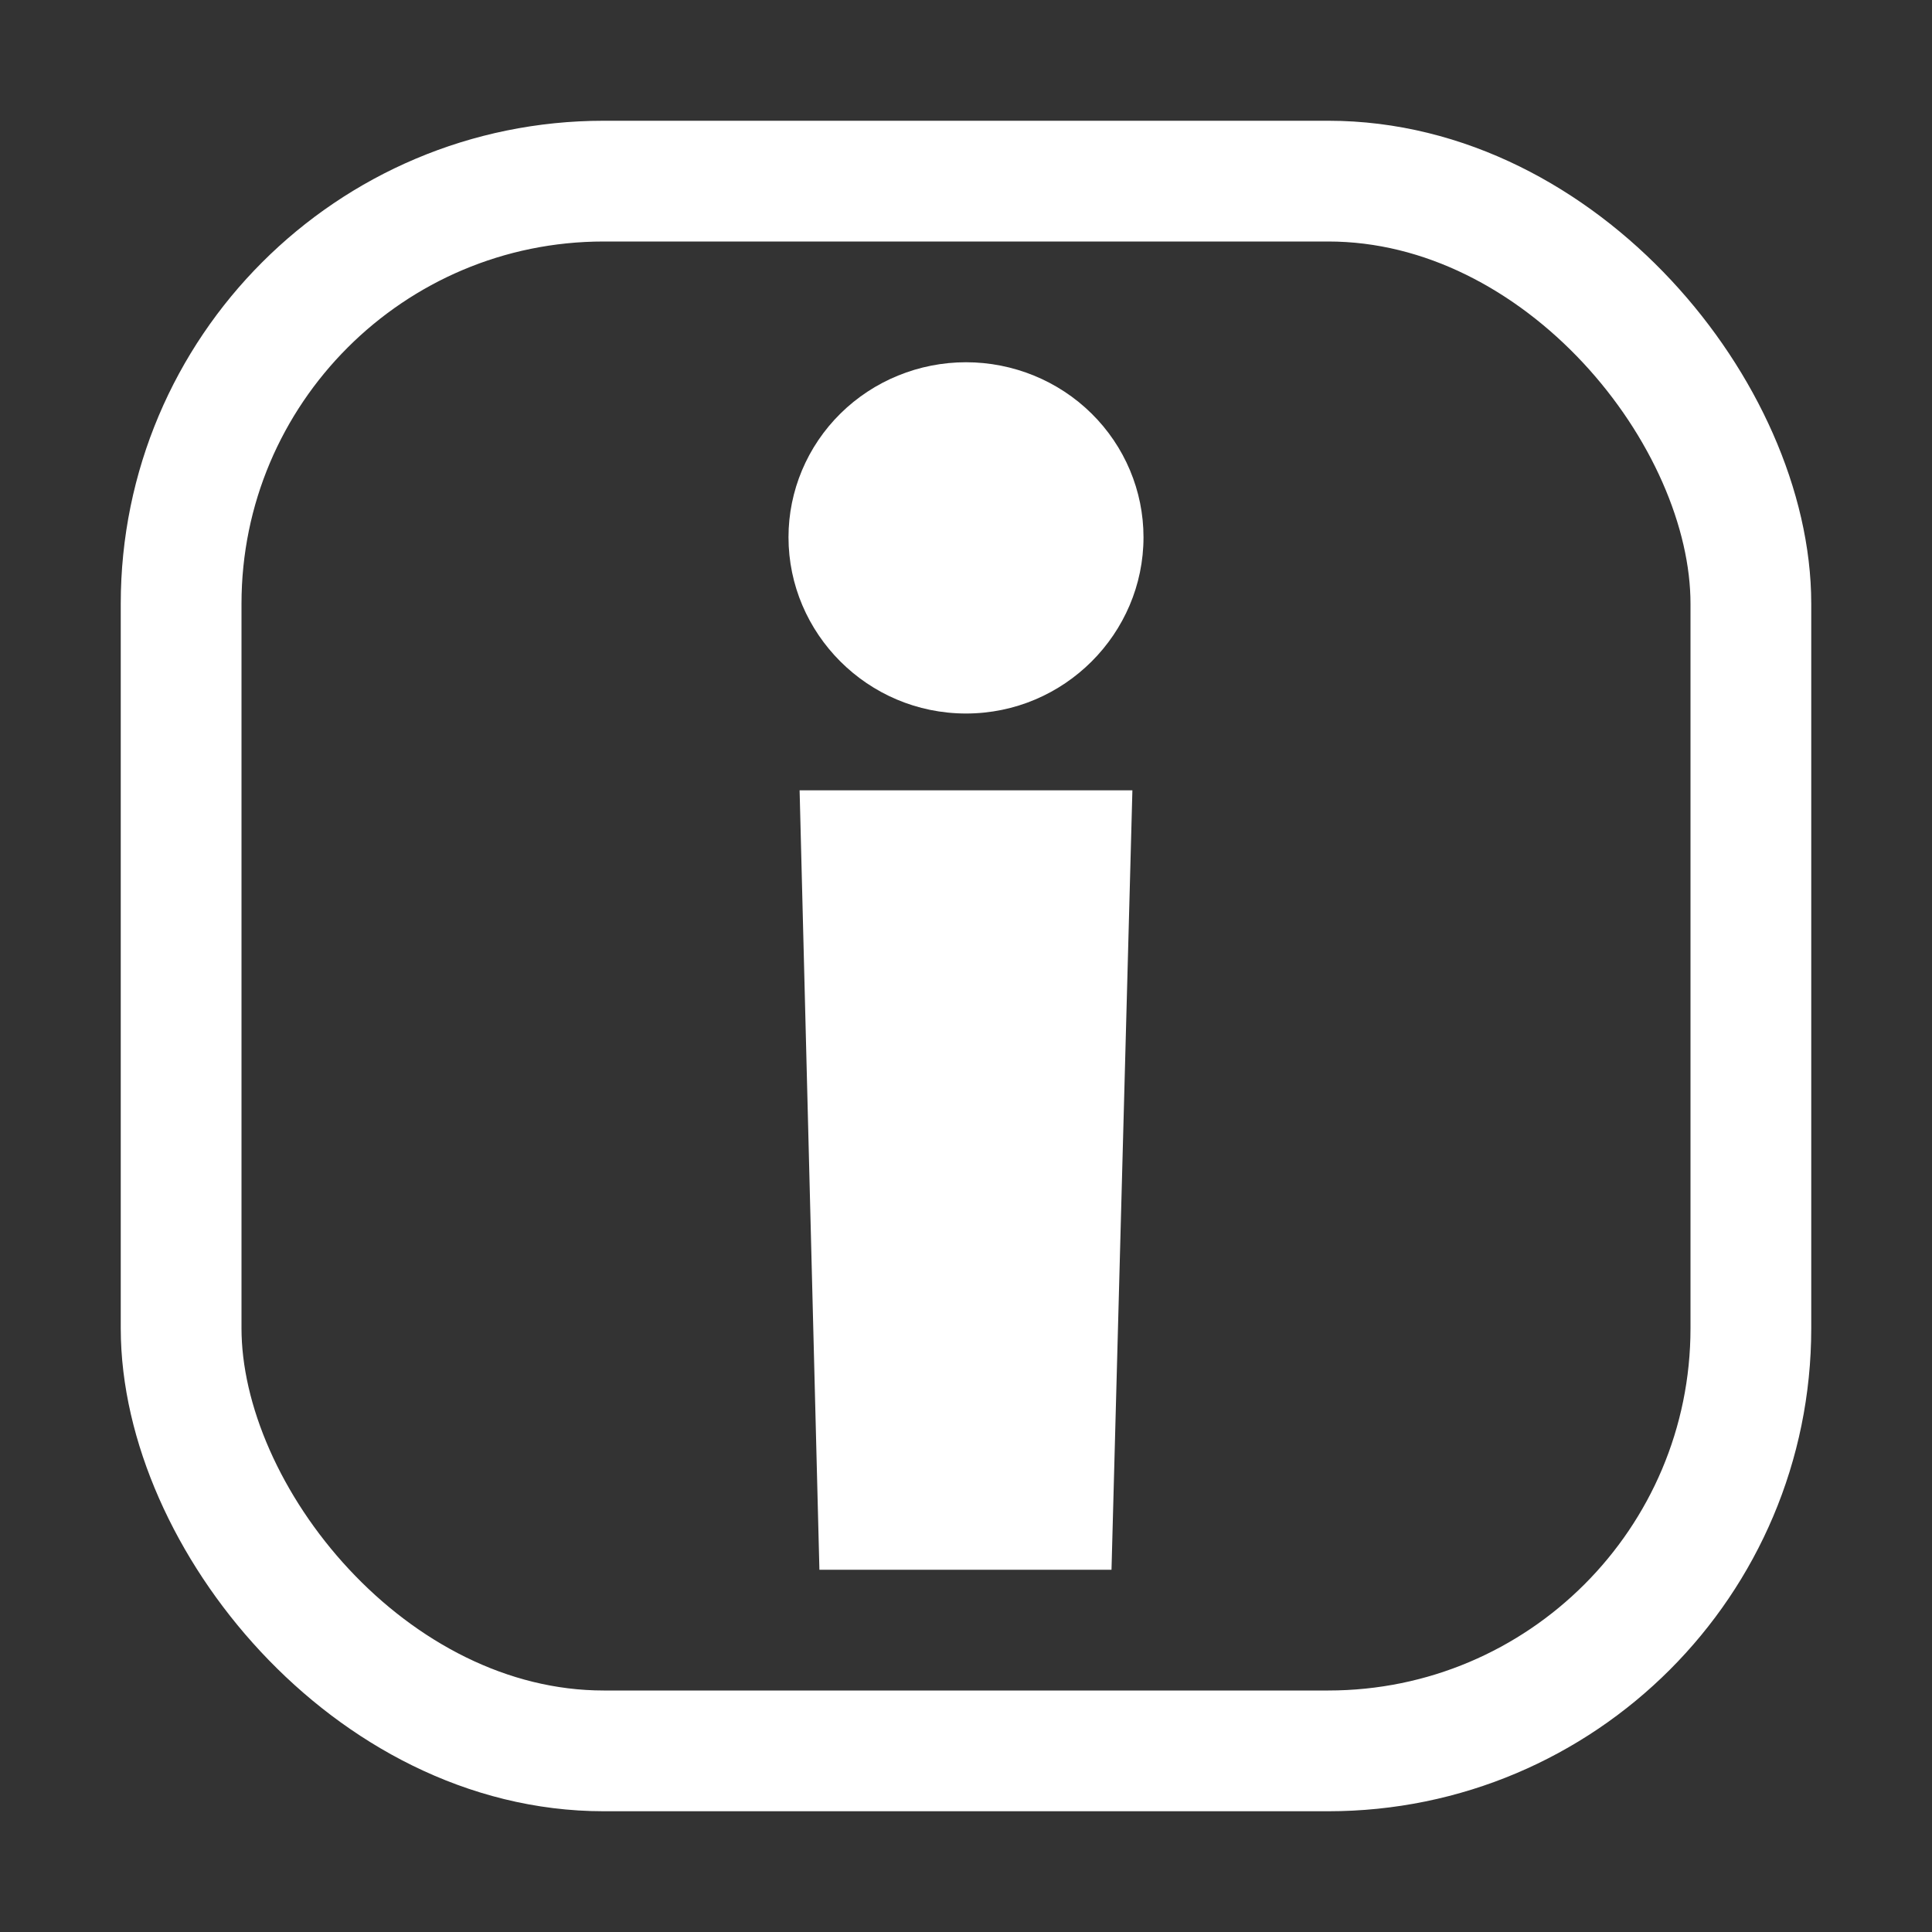 <svg width="16" height="16" viewBox="0 0 16 16" fill="none" xmlns="http://www.w3.org/2000/svg">
<rect x="0" y="0" width="16" height="16" fill="#333333" stroke="none"/>
<rect x="1.5" y="1.5" width="13" height="13" rx="3.5" stroke="white"/>
<path d="M6.961 3.424C7.236 3.153 7.61 3 8 3C8.39 3 8.764 3.153 9.039 3.424C9.315 3.696 9.47 4.065 9.47 4.449C9.47 5.246 8.815 5.909 8 5.909C7.185 5.909 6.53 5.246 6.53 4.449C6.53 4.065 6.685 3.696 6.961 3.424Z" fill="white"/>
<path d="M6.622 6.545H9.378L9.205 13H6.786L6.622 6.545Z" fill="white"/>
</svg>

